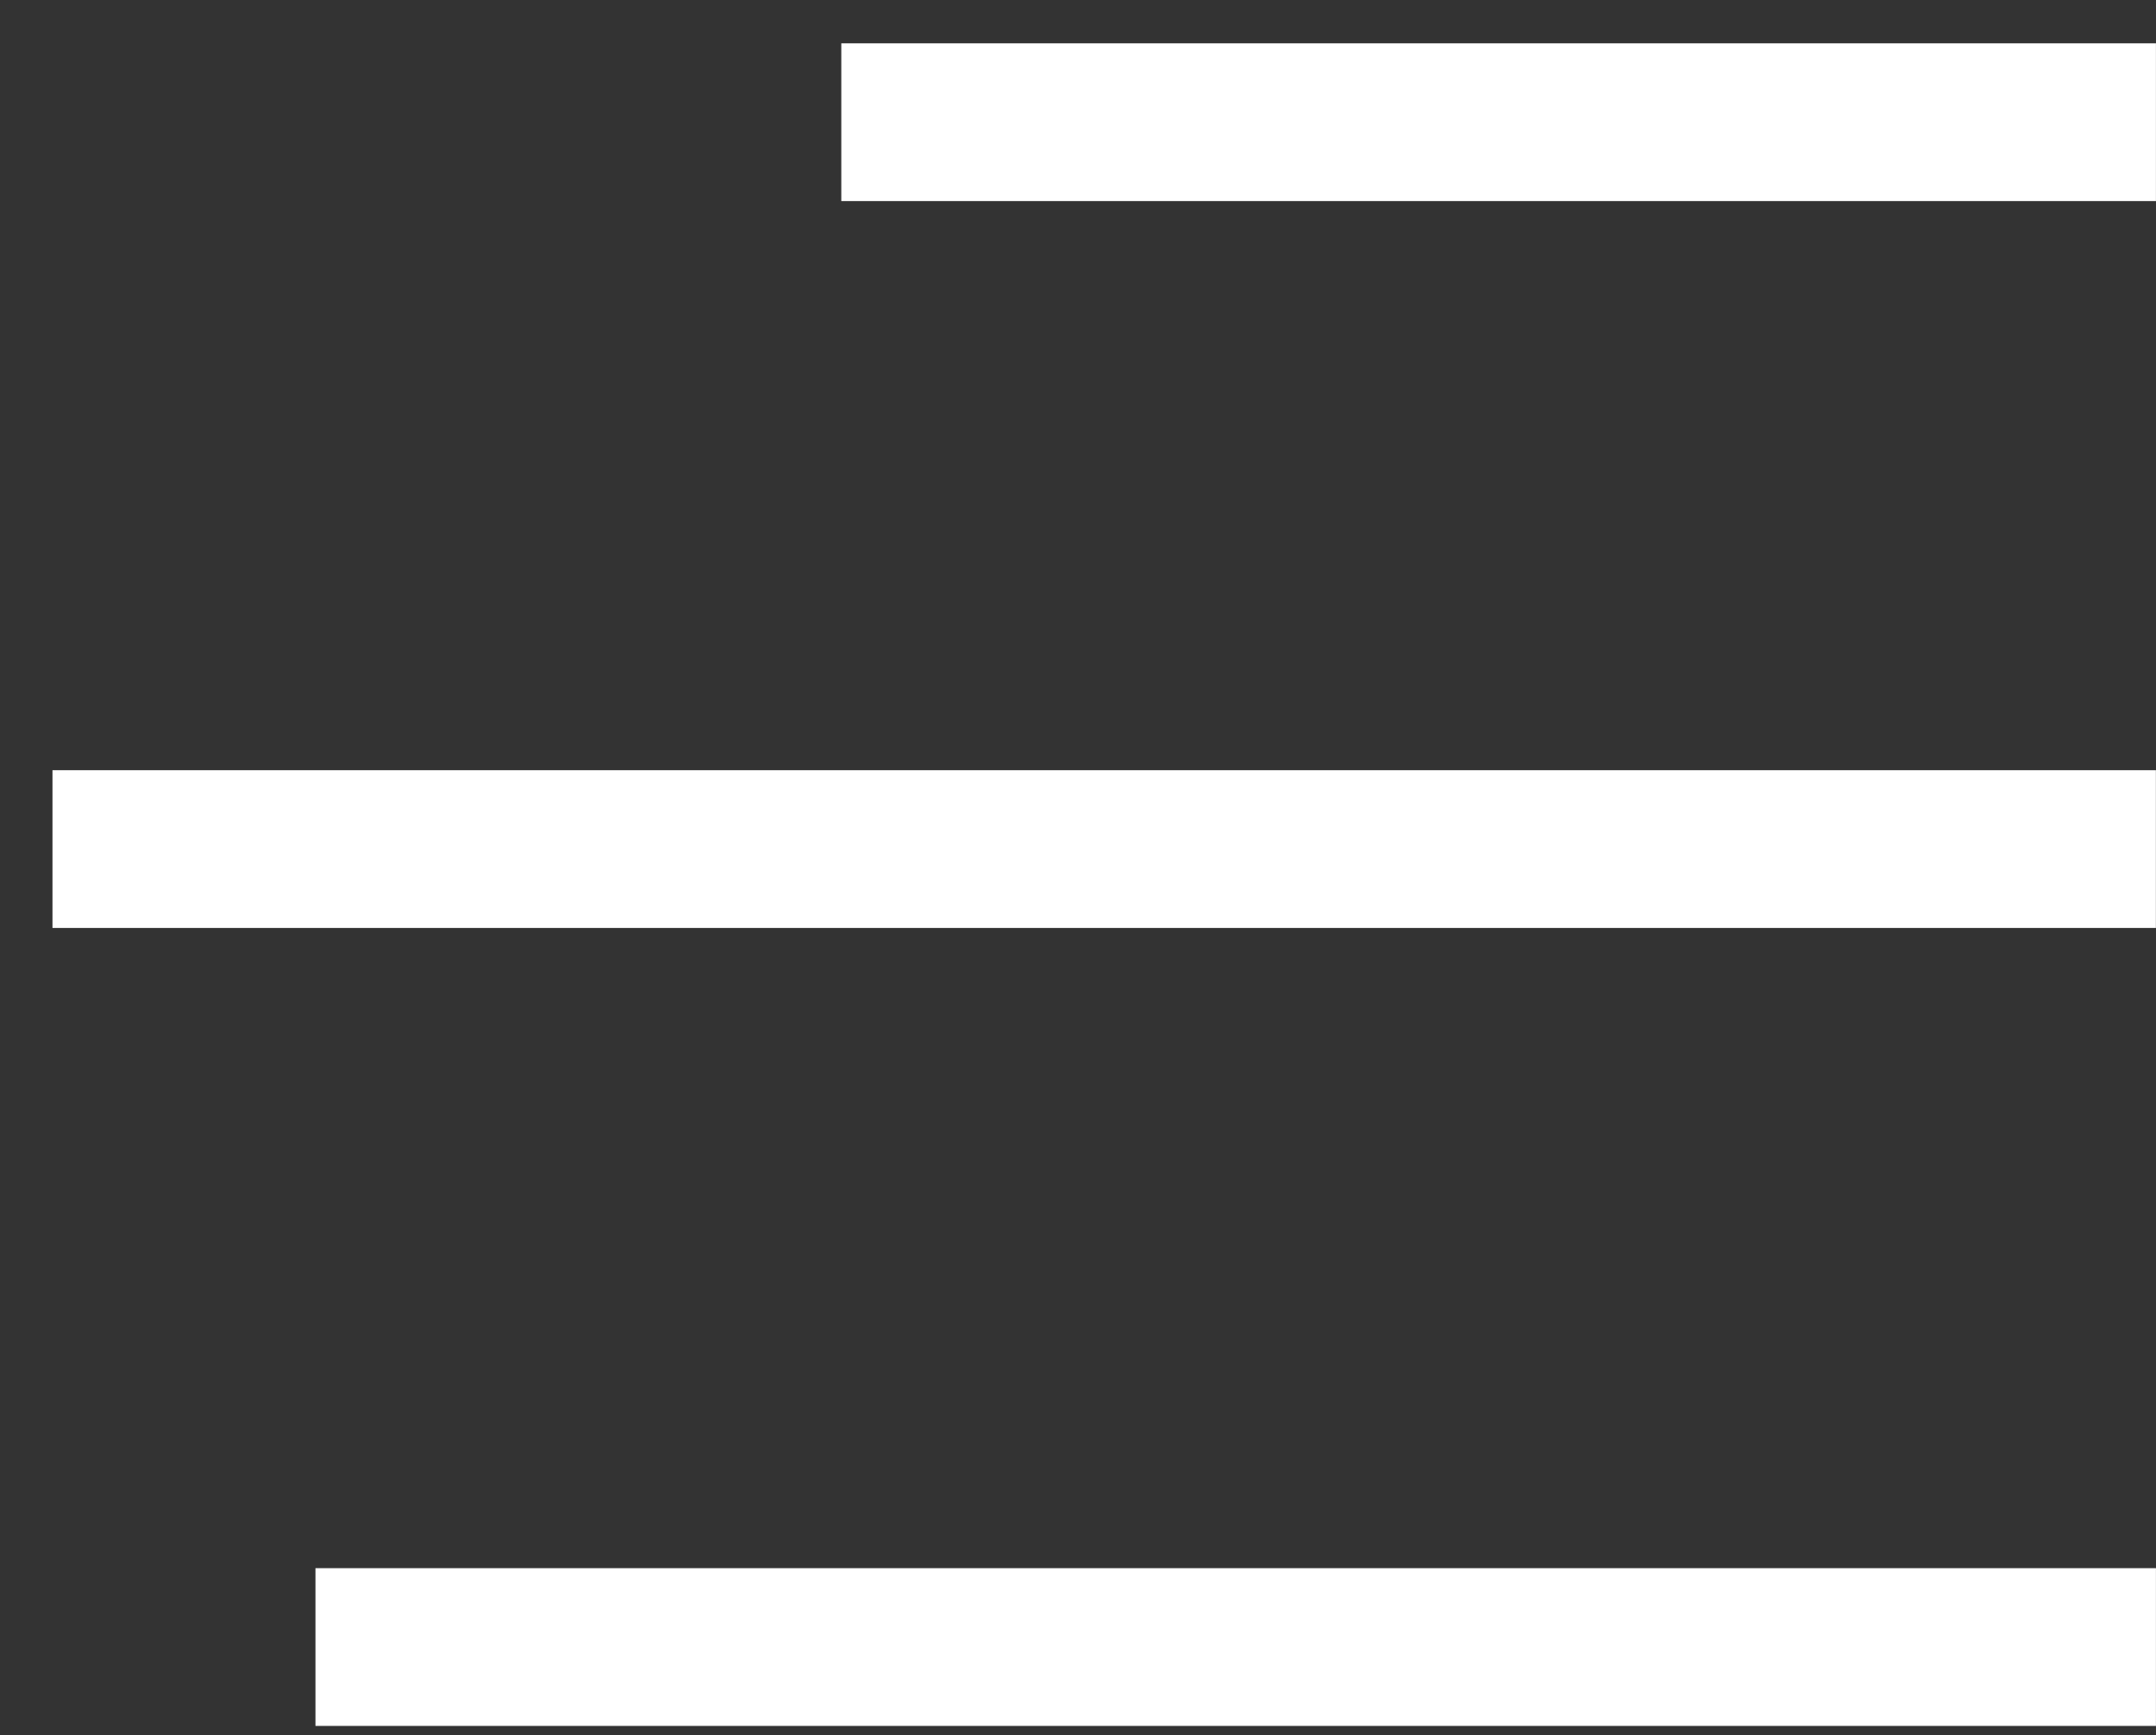 <svg width="41" height="33" viewBox="0 0 41 33" fill="none" xmlns="http://www.w3.org/2000/svg">
<rect x="0" y="0" width="41" height="33" fill="#333333" stroke="none"/>
<line x1="15.999" y1="2.324" x2="40.999" y2="2.324" stroke="white" stroke-width="3"/>
<line x1="5.999" y1="31.324" x2="40.999" y2="31.324" stroke="white" stroke-width="3"/>
<line x1="0.998" y1="16.148" x2="40.998" y2="16.148" stroke="white" stroke-width="3"/>
</svg>
